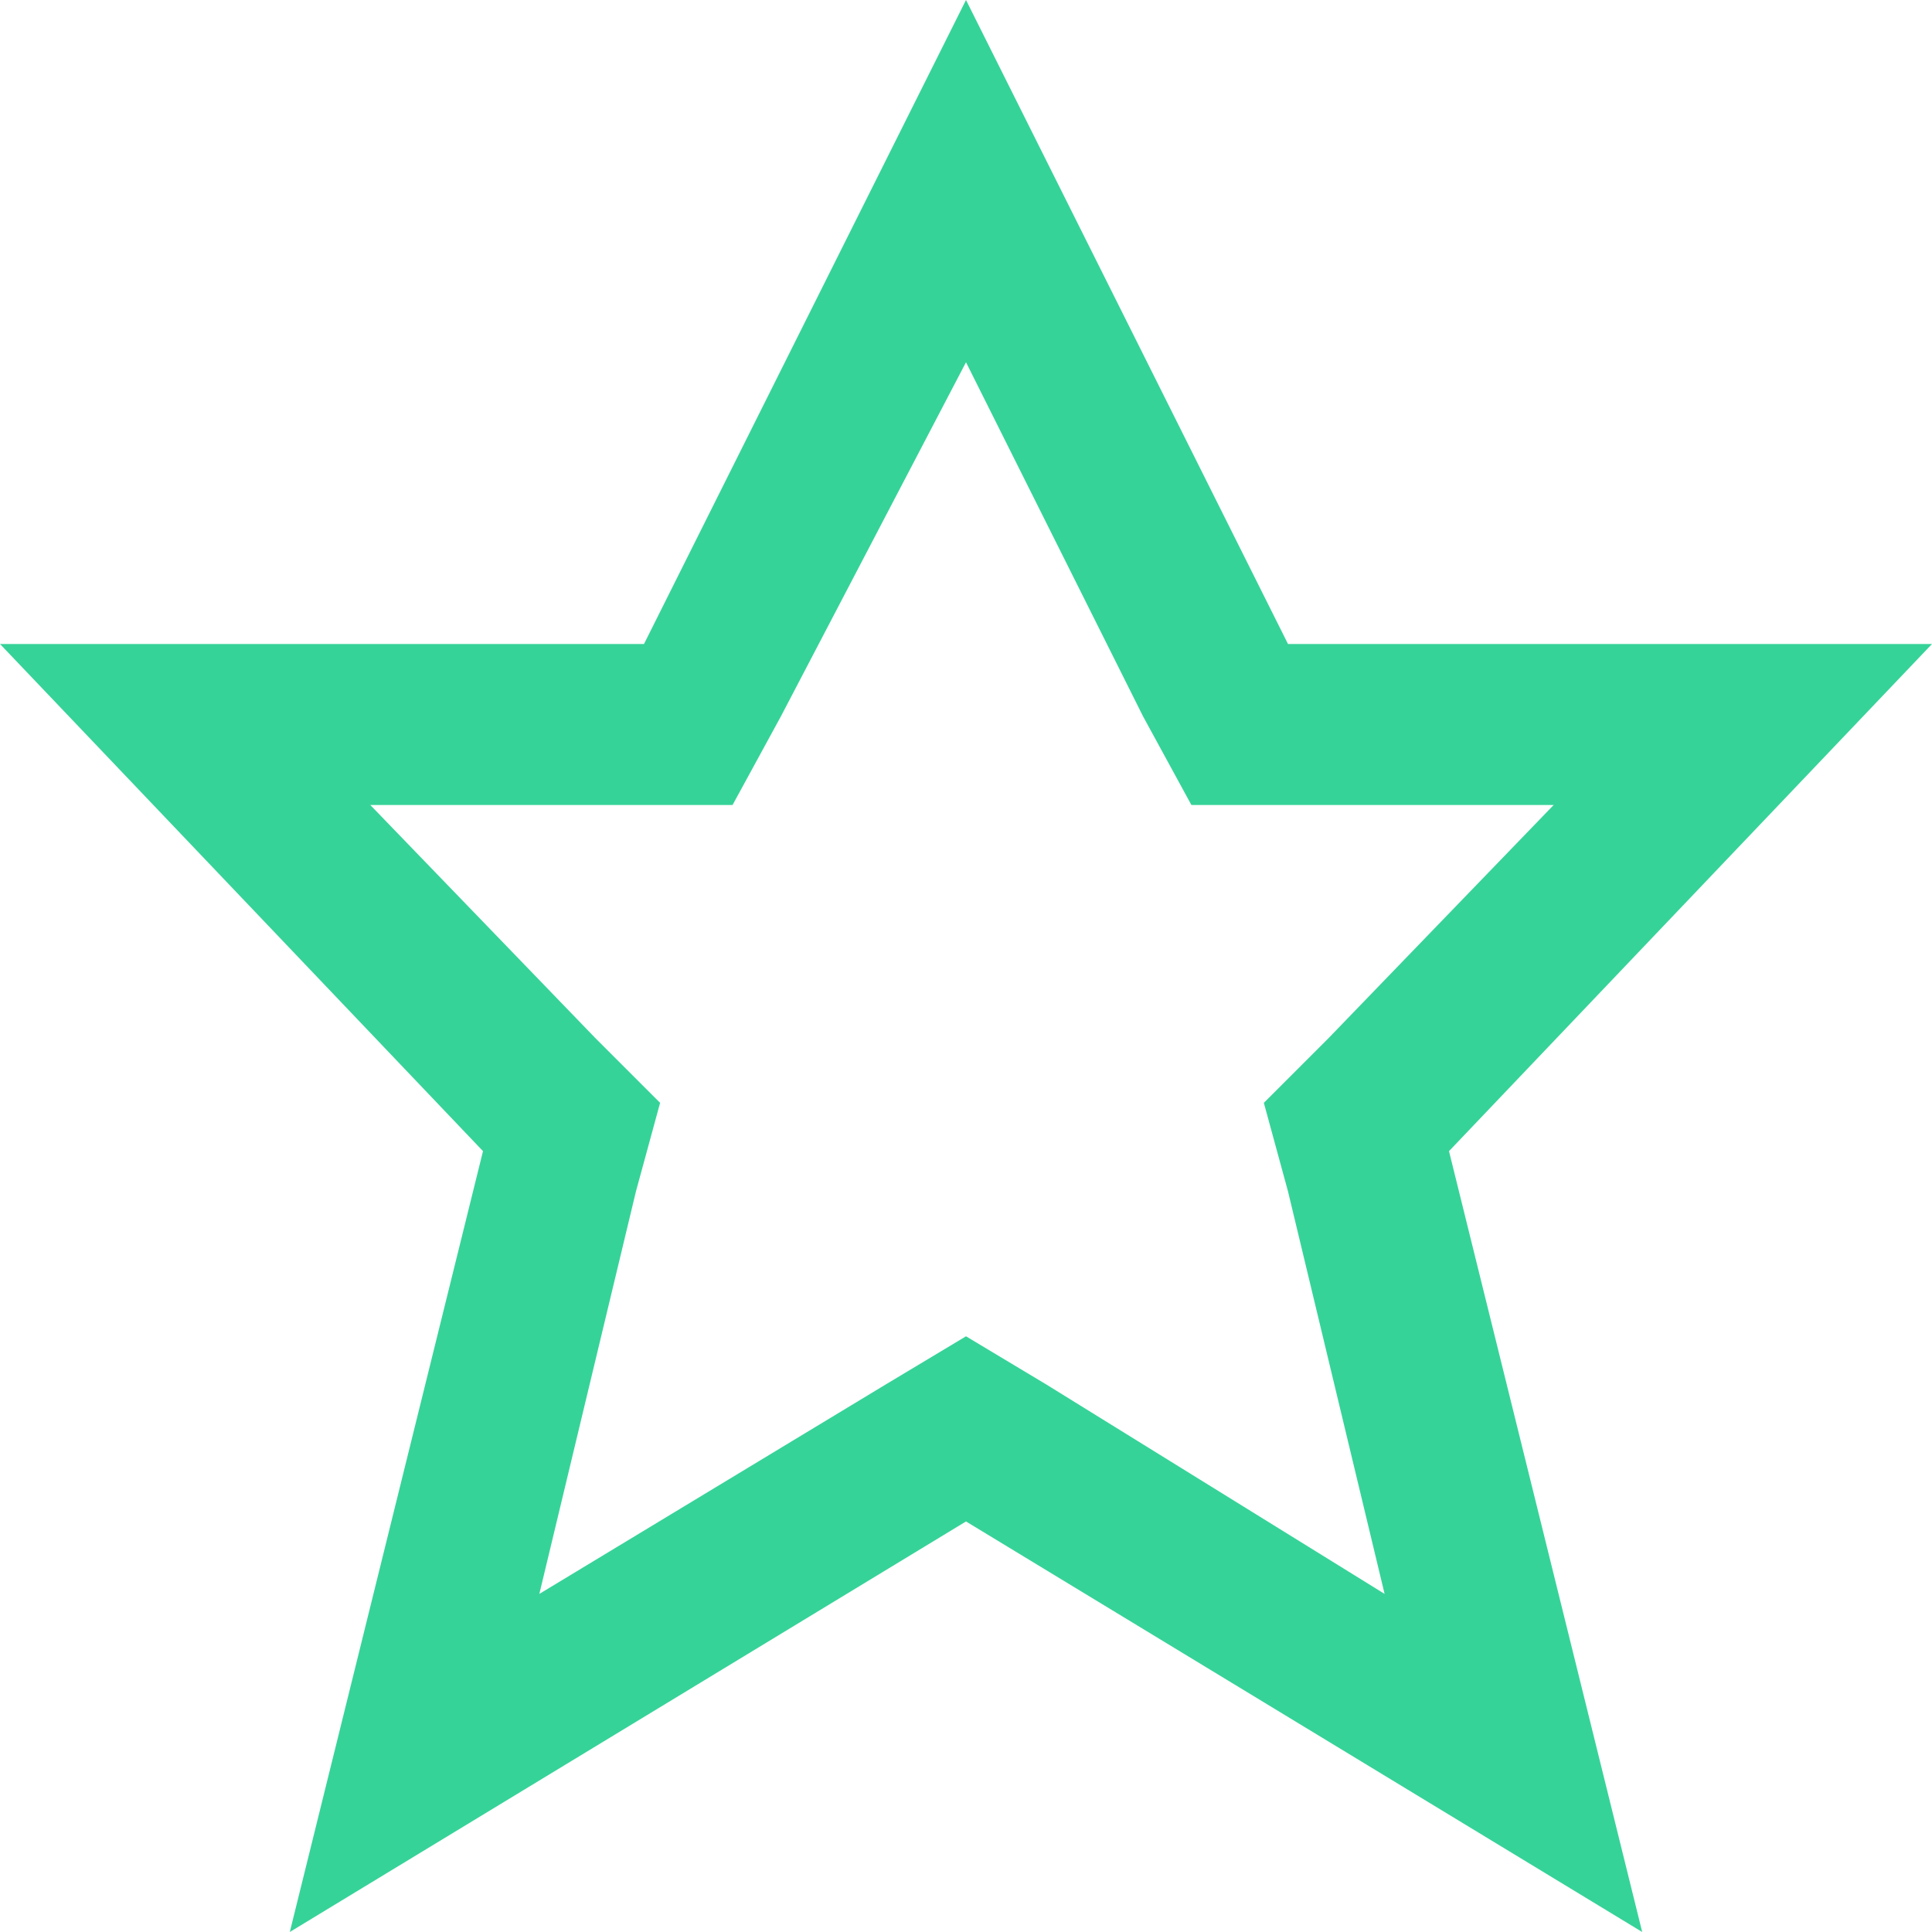 <!DOCTYPE svg PUBLIC "-//W3C//DTD SVG 1.1//EN" "http://www.w3.org/Graphics/SVG/1.1/DTD/svg11.dtd">
<!-- Uploaded to: SVG Repo, www.svgrepo.com, Transformed by: SVG Repo Mixer Tools -->
<svg fill="#36D399" height="800px" width="800px" version="1.1" id="XMLID_297_" xmlns="http://www.w3.org/2000/svg" xmlns:xlink="http://www.w3.org/1999/xlink" viewBox="0 0 24 24" enable-background="new 0 0 24 24" xml:space="preserve">
<g id="SVGRepo_bgCarrier" stroke-width="0"/>
<g id="SVGRepo_tracerCarrier" stroke-linecap="round" stroke-linejoin="round"/>
<g id="SVGRepo_iconCarrier"> <g id="star_1_"> <g id="star"> <path d="M12,4.5l2.2,4.4l0.6,1.1H16h3.3l-2.8,2.9l-0.8,0.8l0.3,1.1l1.2,5L13,17.2l-1-0.6l-1,0.6l-4.3,2.6l1.2-5l0.3-1.1l-0.8-0.8 L4.6,10h3.3h1.2l0.6-1.1L12,4.5 M12,0L8,8H0l6,6.3L3.6,24l8.4-5.1l8.4,5.1L18,14.3L24,8h-8L12,0L12,0z"/> </g> </g> </g>
</svg>
